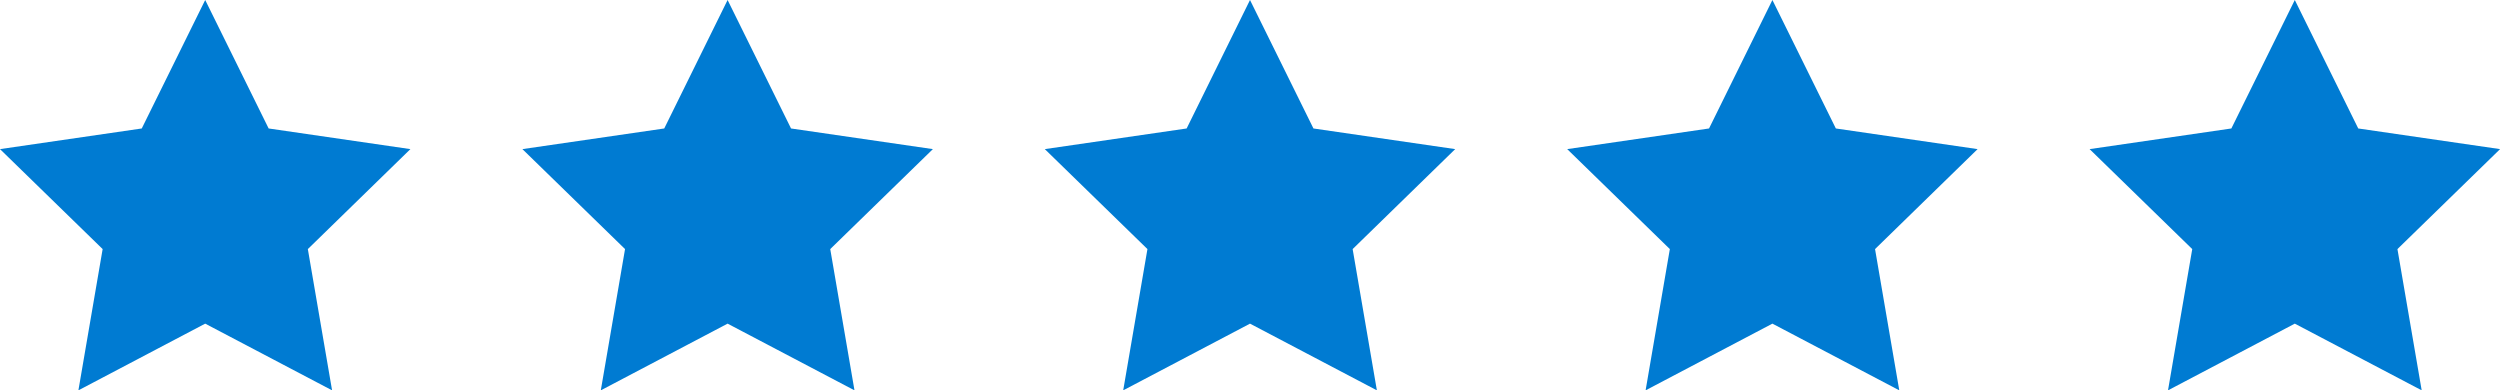 <svg xmlns="http://www.w3.org/2000/svg" viewBox="0 0 299.1 46.7"><defs><style>.cls-1{fill:#007bd2;}</style></defs><title>자산 5</title><g id="레이어_2" data-name="레이어 2"><g id="레이어_1-2" data-name="레이어 1"><polygon class="cls-1" points="24.55 0 32.14 15.37 49.1 17.84 36.83 29.8 39.73 46.7 24.55 38.72 9.38 46.7 12.28 29.8 0 17.84 16.96 15.37 24.55 0"/><polygon class="cls-1" points="87.05 0 94.64 15.37 111.61 17.84 99.33 29.8 102.23 46.7 87.05 38.72 71.88 46.7 74.78 29.8 62.5 17.84 79.47 15.37 87.05 0"/><polygon class="cls-1" points="149.55 0 157.14 15.37 174.1 17.84 161.83 29.8 164.73 46.7 149.55 38.72 134.38 46.7 137.28 29.8 125 17.84 141.97 15.37 149.55 0"/><polygon class="cls-1" points="212.05 0 219.64 15.37 236.6 17.84 224.33 29.8 227.23 46.7 212.05 38.72 196.88 46.7 199.78 29.8 187.5 17.84 204.47 15.37 212.05 0"/><polygon class="cls-1" points="274.55 0 282.14 15.37 299.11 17.84 286.83 29.8 289.73 46.7 274.55 38.72 259.38 46.7 262.28 29.8 250 17.84 266.96 15.37 274.55 0"/></g></g></svg>